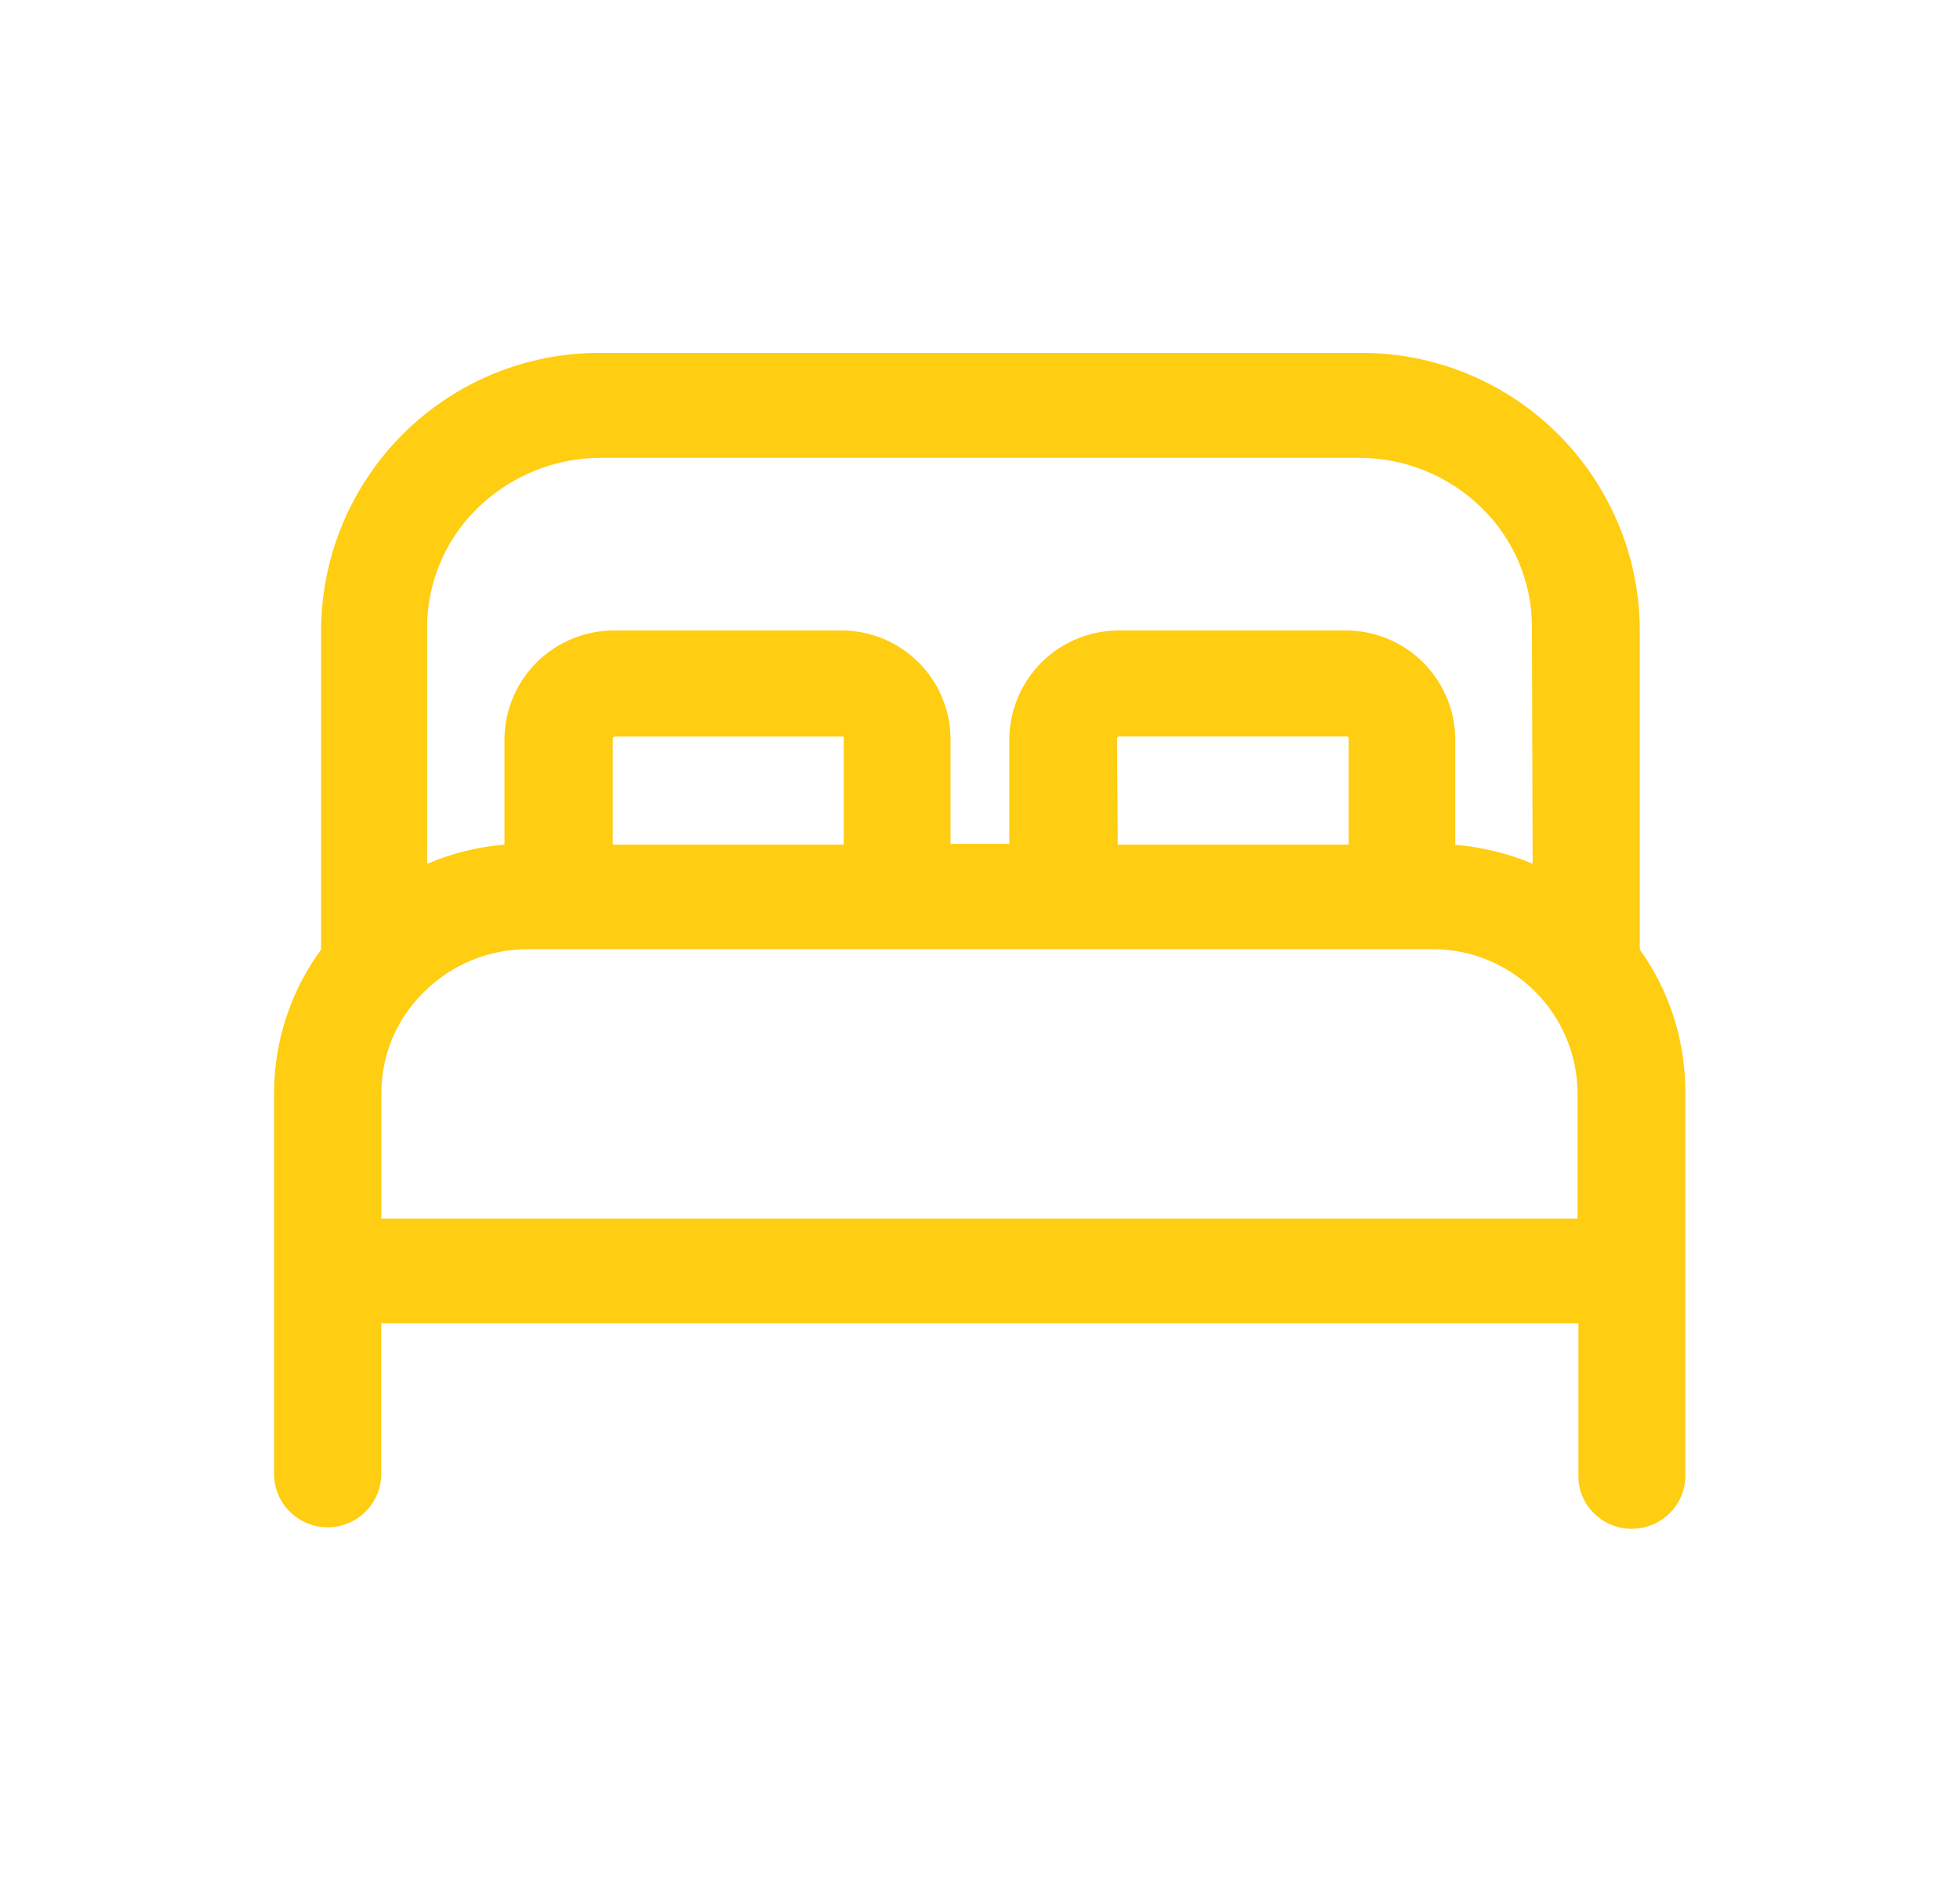 <svg width="25" height="24" viewBox="0 0 25 24" fill="none" xmlns="http://www.w3.org/2000/svg">
<path d="M20.916 12.108V8.004C20.904 7.067 20.522 6.174 19.854 5.517C19.186 4.861 18.285 4.495 17.349 4.5H7.663C6.726 4.495 5.826 4.861 5.158 5.517C4.49 6.174 4.108 7.067 4.096 8.004V12.108C3.709 12.636 3.499 13.273 3.496 13.928V18.825C3.504 19.001 3.58 19.166 3.707 19.288C3.834 19.409 4.003 19.477 4.179 19.477C4.355 19.477 4.524 19.409 4.652 19.288C4.779 19.166 4.854 19.001 4.863 18.825V16.875H20.133V18.825C20.132 18.914 20.15 19.002 20.185 19.083C20.219 19.165 20.27 19.239 20.334 19.301C20.462 19.427 20.635 19.497 20.815 19.496C20.905 19.496 20.993 19.478 21.076 19.444C21.158 19.41 21.233 19.359 21.297 19.296C21.359 19.235 21.409 19.162 21.444 19.081C21.478 19.001 21.496 18.914 21.496 18.826V13.941C21.501 13.284 21.298 12.642 20.916 12.108ZM10.762 9.422V10.771H7.816V9.422C7.816 9.414 7.82 9.407 7.825 9.401C7.831 9.396 7.838 9.393 7.846 9.393H10.741C10.75 9.393 10.758 9.393 10.758 9.393C10.762 9.397 10.764 9.401 10.765 9.406C10.766 9.412 10.765 9.417 10.762 9.422ZM17.203 9.422V10.771H14.257L14.248 9.422C14.248 9.413 14.252 9.406 14.258 9.4C14.264 9.395 14.271 9.392 14.28 9.392H17.173C17.177 9.391 17.181 9.392 17.185 9.393C17.189 9.394 17.192 9.396 17.195 9.399C17.198 9.402 17.201 9.406 17.202 9.41C17.203 9.413 17.204 9.418 17.203 9.422ZM18.562 10.771V9.411C18.555 9.045 18.405 8.695 18.143 8.439C17.881 8.182 17.529 8.039 17.163 8.04H14.272C13.906 8.04 13.554 8.183 13.293 8.439C13.031 8.696 12.881 9.045 12.874 9.411V10.761H12.124V9.411C12.119 9.044 11.969 8.695 11.707 8.438C11.445 8.181 11.093 8.038 10.726 8.04H7.833C7.466 8.04 7.115 8.183 6.853 8.439C6.592 8.696 6.441 9.045 6.435 9.411V10.77C6.095 10.799 5.761 10.882 5.448 11.016V7.997C5.449 7.68 5.521 7.368 5.658 7.082C5.795 6.797 5.994 6.546 6.24 6.347C6.642 6.018 7.145 5.838 7.665 5.838H17.341C17.92 5.84 18.477 6.066 18.892 6.47C19.098 6.668 19.261 6.906 19.372 7.168C19.483 7.431 19.541 7.714 19.54 8L19.549 11.014C19.235 10.883 18.902 10.802 18.562 10.773V10.771ZM6.729 12.104H18.262C18.752 12.1 19.223 12.292 19.572 12.636C19.921 12.98 20.119 13.448 20.122 13.938V15.54H4.864V13.941C4.864 13.7 4.912 13.461 5.006 13.238C5.1 13.016 5.238 12.815 5.412 12.646C5.762 12.299 6.235 12.104 6.729 12.105V12.104Z" fill="#ffcd11"/>
</svg>